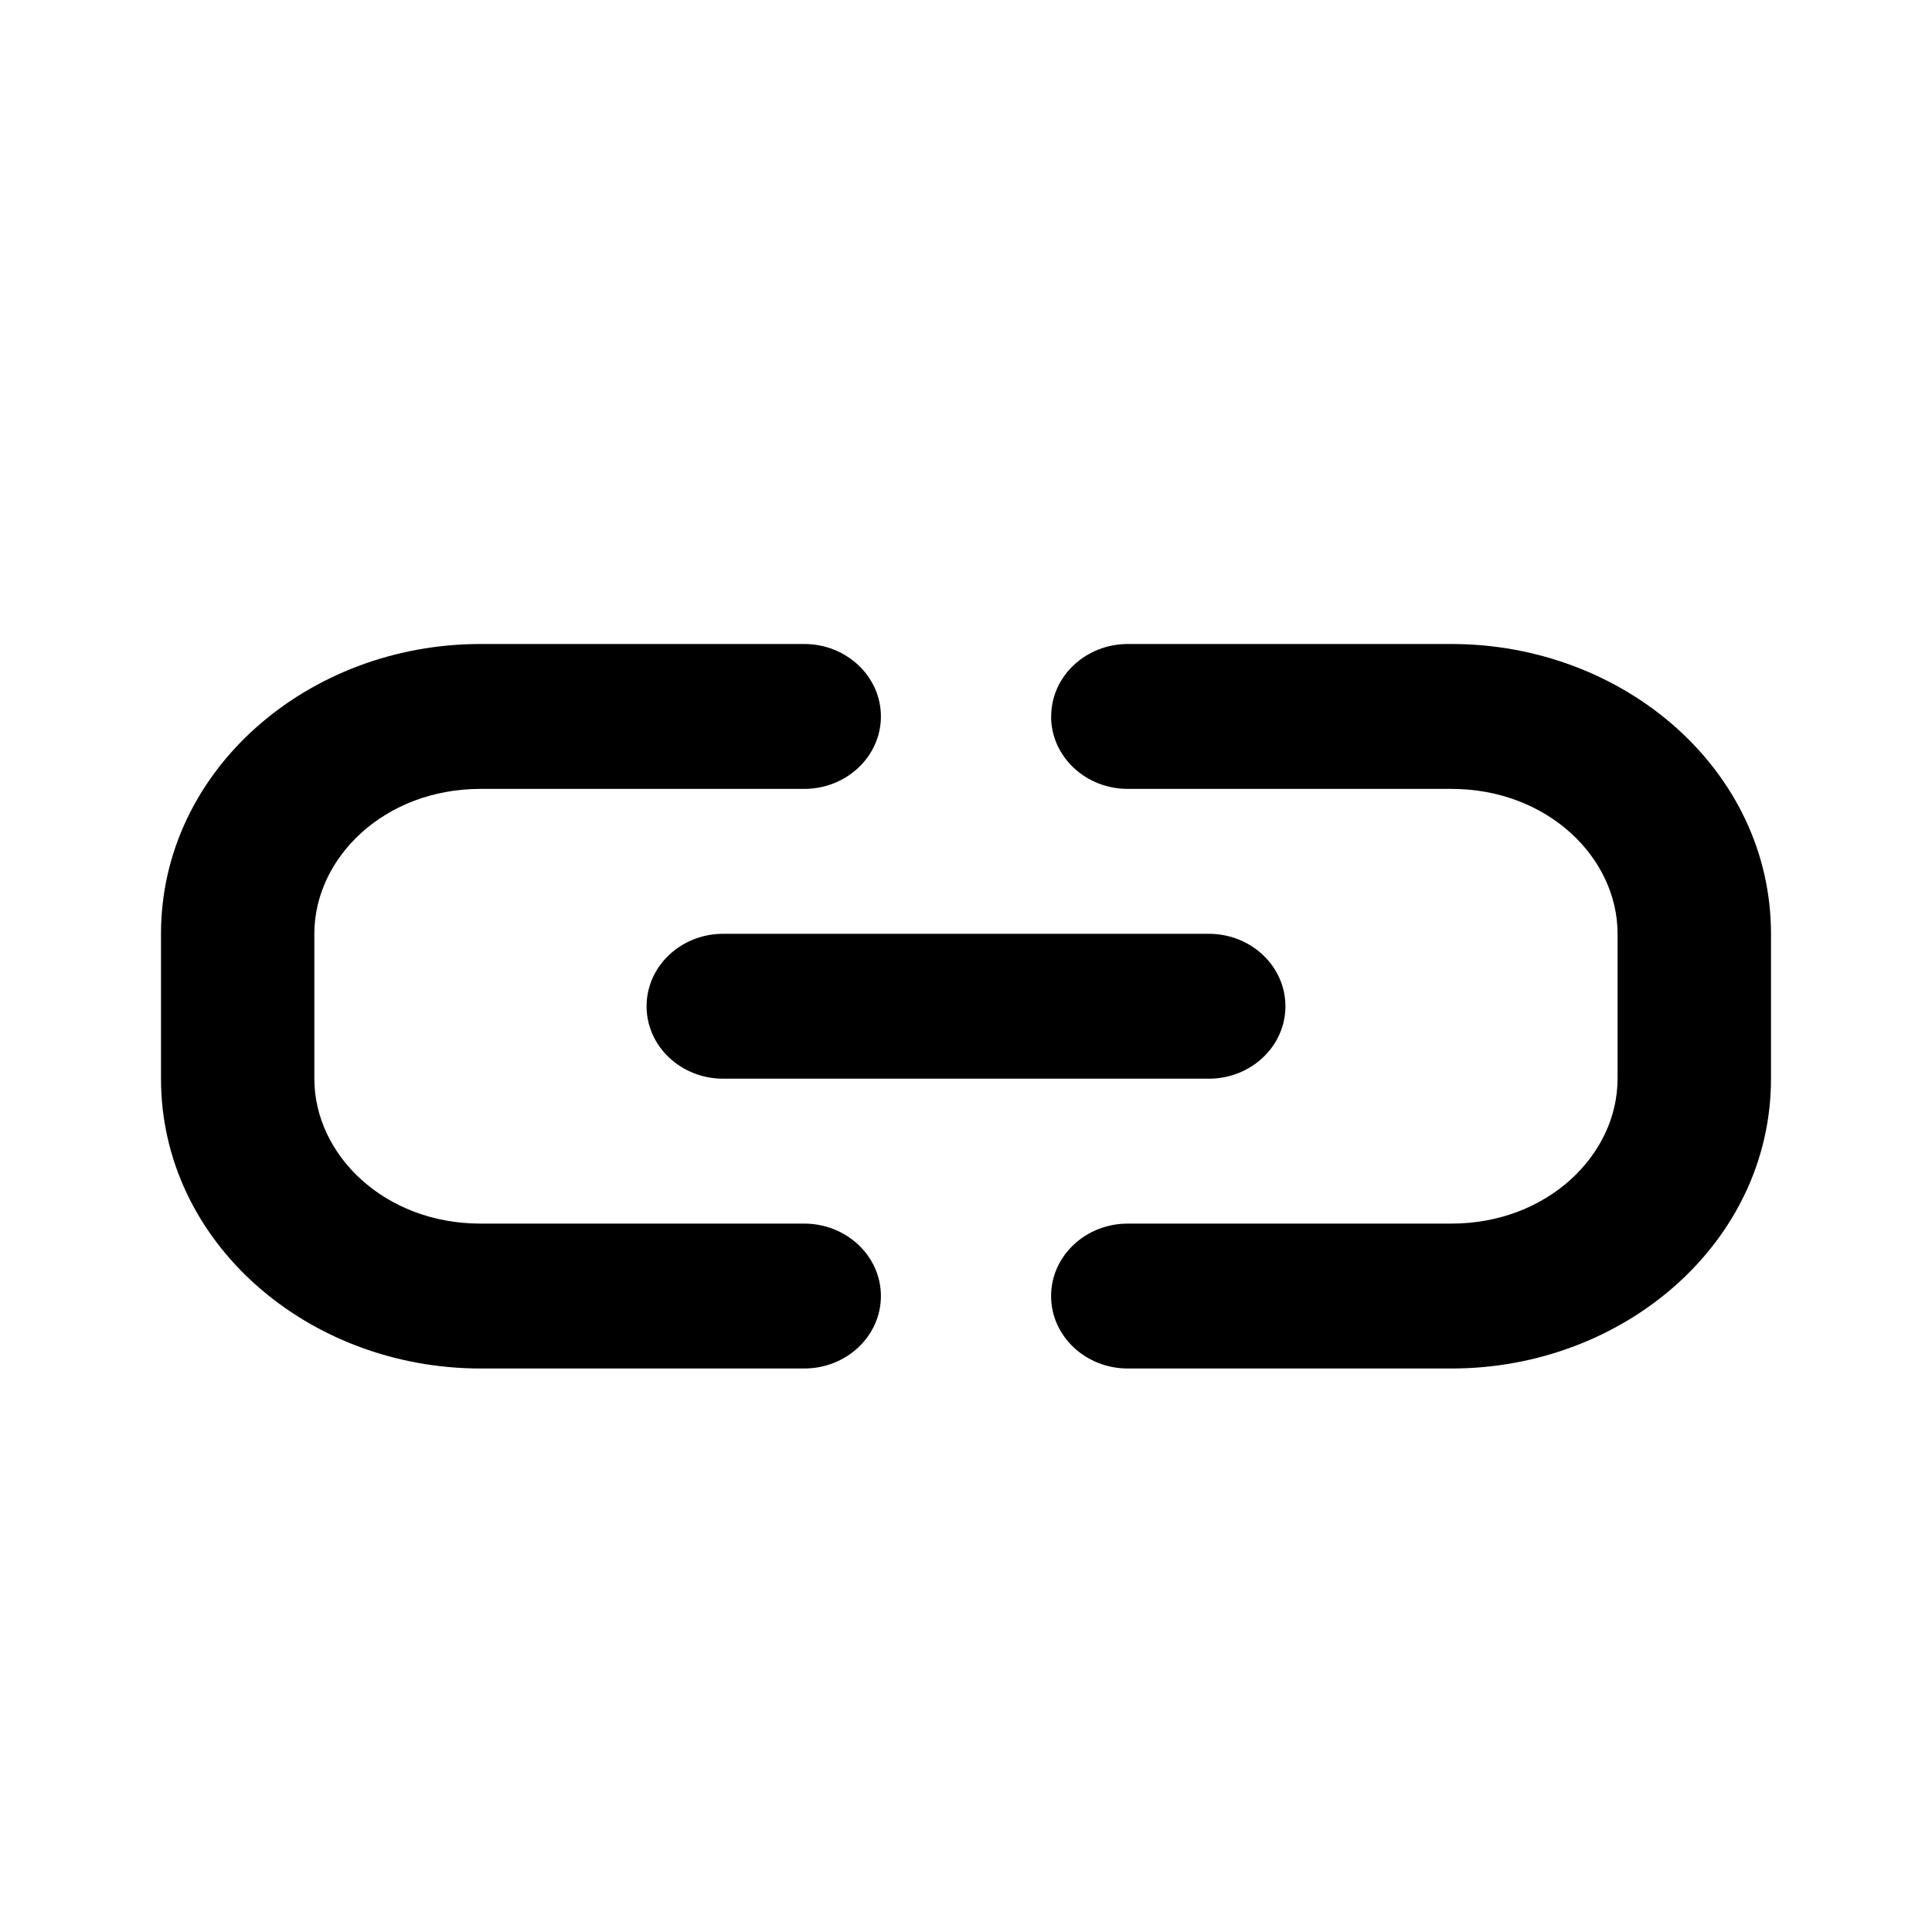 <!-- FILE GENERATED BY packages/components/design-tokens/build-scripts/generate-icons.js DO NOT CHANGE -->

<svg
    xmlns="http://www.w3.org/2000/svg"
    fill="none"
    data-token-name="IconLink_24"
    viewBox="0 0 24 24"
    aria-hidden="true"
>
    <path
        fill="currentColor"
        fill-rule="evenodd"
        d="M5.968 9.8c-1.189 0-2.063.851-2.063 1.8v1.8c0 .949.874 1.8 2.063 1.8H9.99c.526 0 .953.403.953.9s-.427.9-.953.9H5.97C3.825 17 2 15.434 2 13.4v-1.8C2 9.567 3.826 8 5.968 8H9.99c.526 0 .953.403.953.9s-.427.9-.953.9H5.97Zm7.09-.9c0-.497.427-.9.953-.9h4.02C20.175 8 22 9.567 22 11.6v1.8c0 2.034-1.826 3.6-3.968 3.6H14.01c-.526 0-.953-.403-.953-.9s.427-.9.953-.9h4.02c1.19 0 2.064-.851 2.064-1.8v-1.8c0-.949-.874-1.8-2.063-1.8H14.01c-.526 0-.953-.403-.953-.9Zm-5.026 3.6c0-.497.426-.9.952-.9h6.032c.526 0 .952.403.952.9s-.426.9-.952.9H8.984c-.526 0-.952-.403-.952-.9Z"
        clip-rule="evenodd"
    />
</svg>
